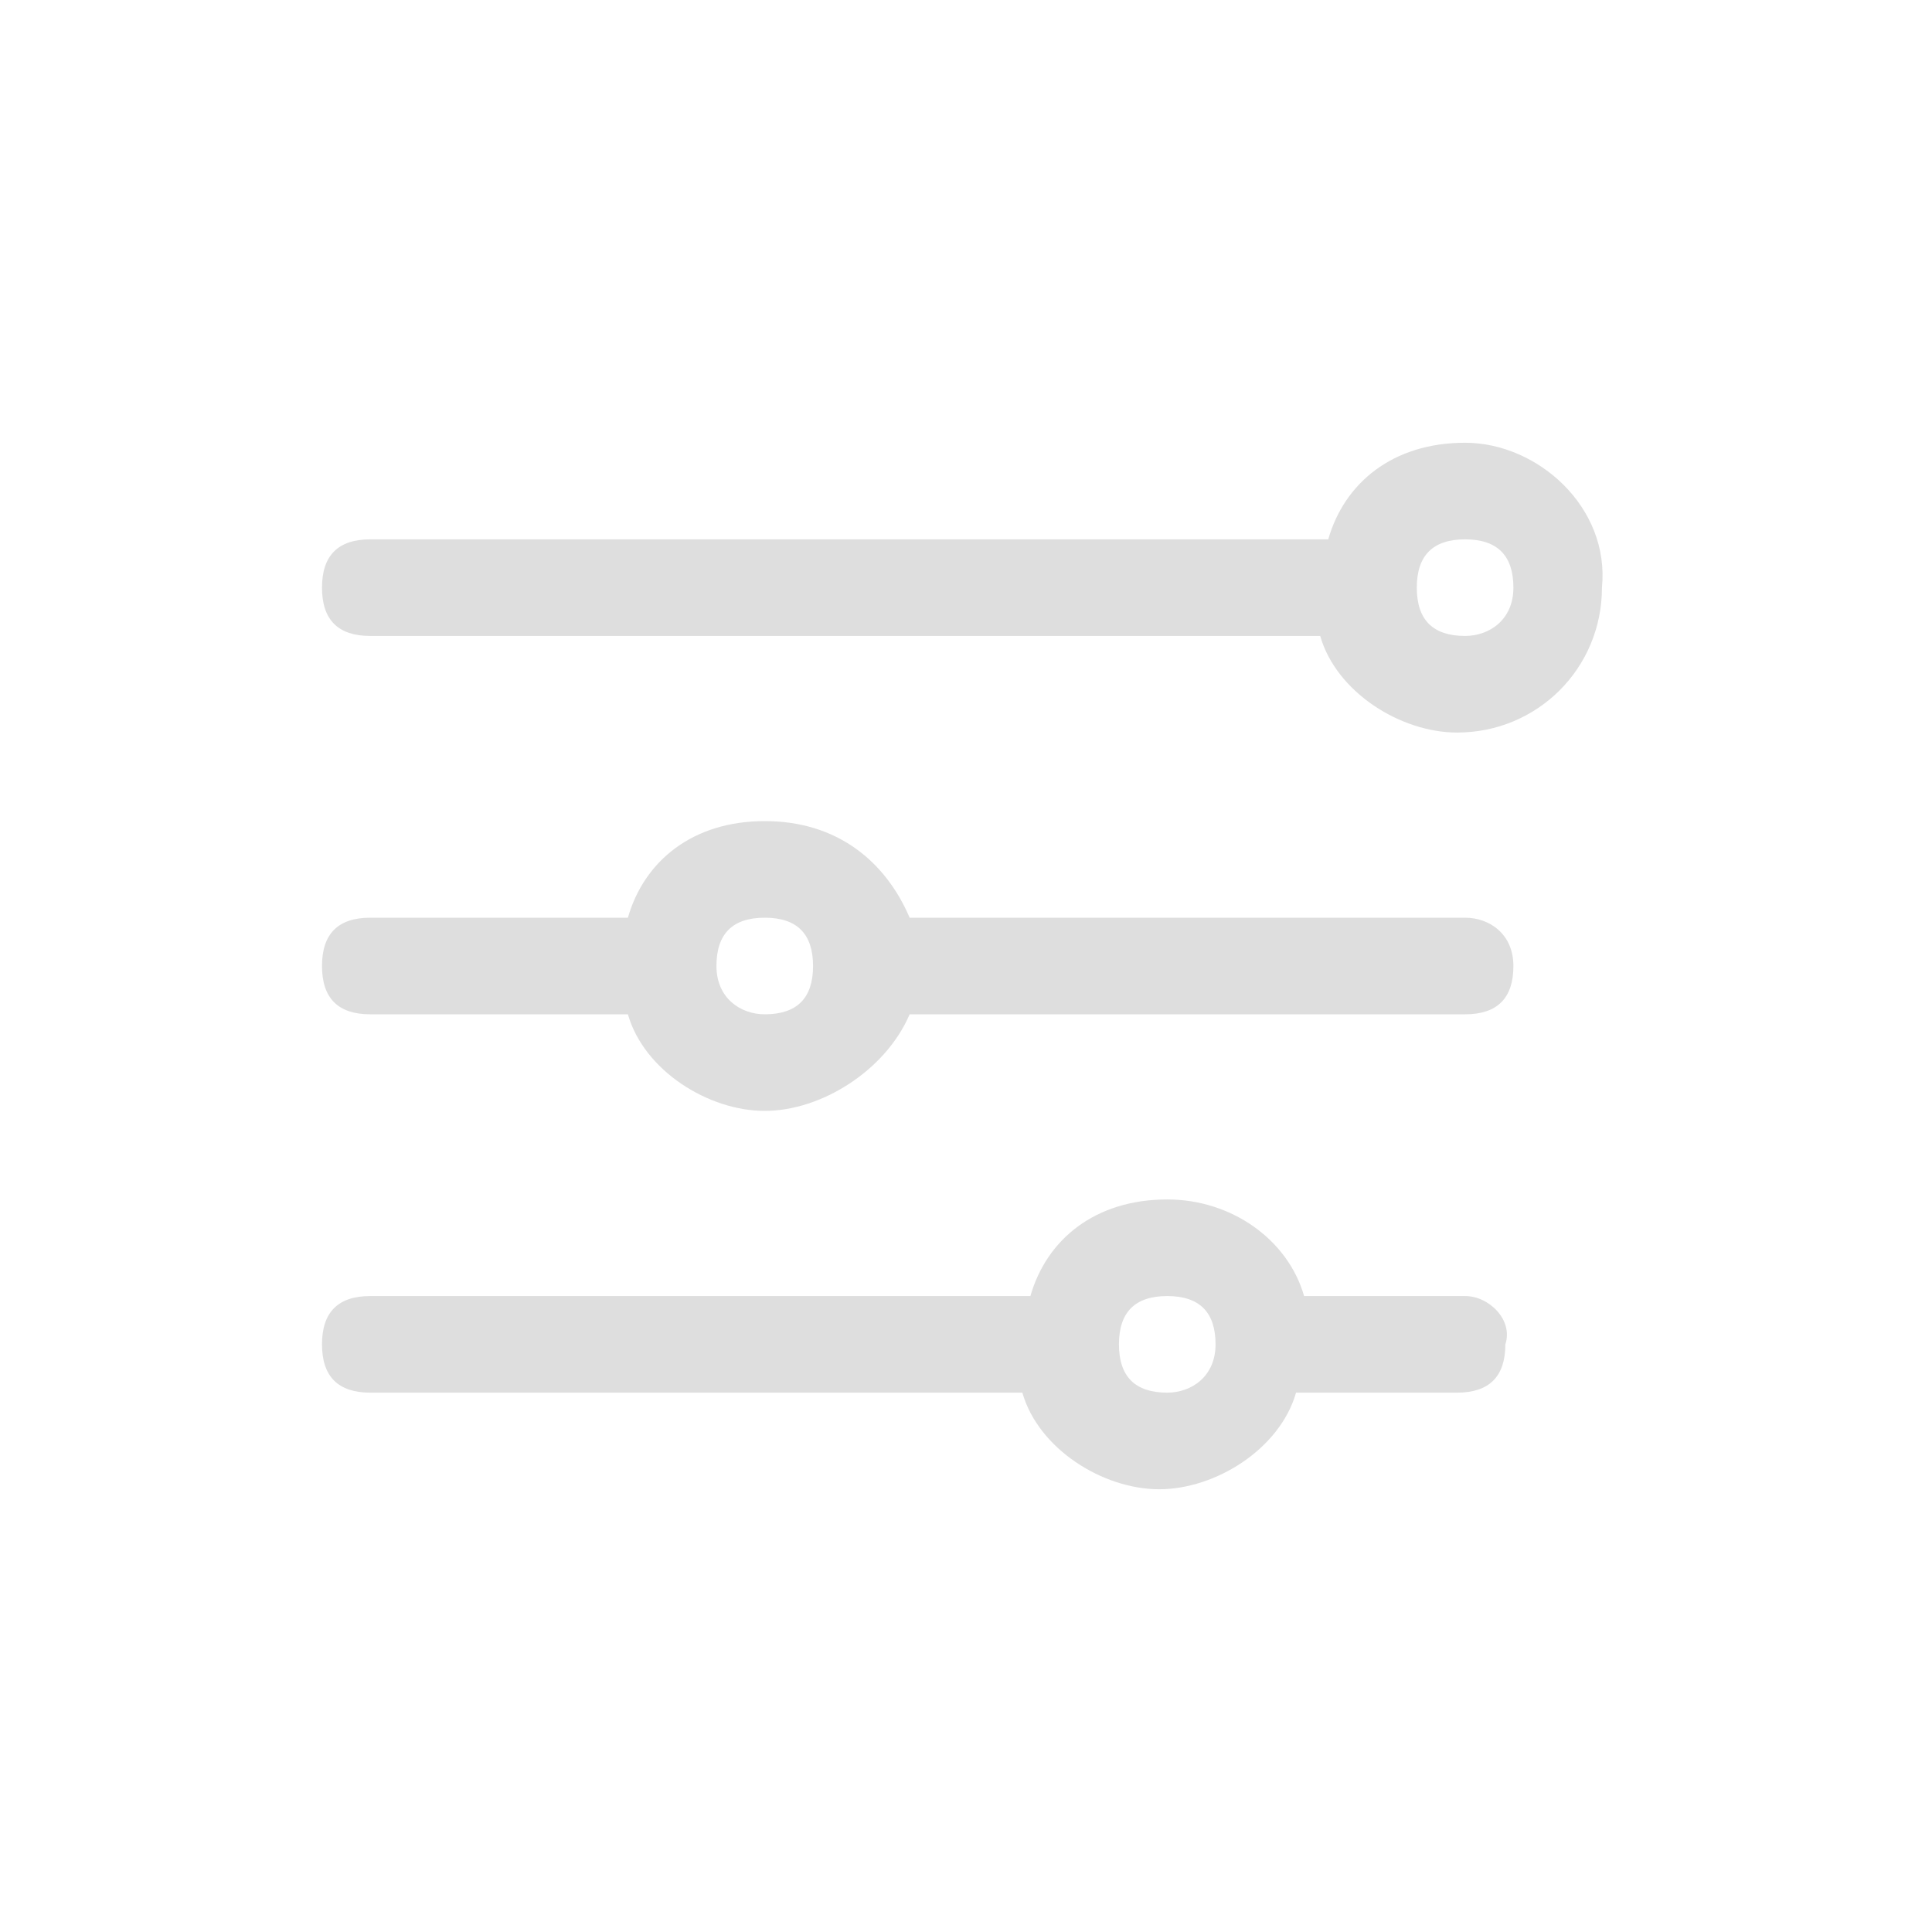<svg width="24" height="24" fill="none" xmlns="http://www.w3.org/2000/svg"><g fill="#DEDEDE"><path d="M18.2 5.5c-.9 0-1.5.5-1.7 1.2H4.6c-.4 0-.6.2-.6.6 0 .4.2.6.6.6h11.8c.2.7 1 1.2 1.7 1.2 1 0 1.8-.8 1.8-1.8.1-1-.8-1.8-1.7-1.8Zm0 2.4c-.4 0-.6-.2-.6-.6 0-.4.2-.6.6-.6.4 0 .6.2.6.6 0 .4-.3.6-.6.6ZM18.2 11.4h-6.9c-.3-.7-.9-1.2-1.8-1.2s-1.5.5-1.7 1.2H4.6c-.4 0-.6.2-.6.6 0 .4.2.6.6.6h3.2c.2.7 1 1.2 1.7 1.2s1.5-.5 1.8-1.2h6.9c.4 0 .6-.2.6-.6 0-.4-.3-.6-.6-.6Zm-8.7 1.2c-.3 0-.6-.2-.6-.6 0-.4.2-.6.6-.6.4 0 .6.2.6.6 0 .4-.2.6-.6.6ZM18.2 16.1h-2c-.2-.7-.9-1.2-1.7-1.2-.9 0-1.5.5-1.7 1.2H4.6c-.4 0-.6.2-.6.6 0 .4.2.6.6.6h8.1c.2.7 1 1.2 1.7 1.2s1.5-.5 1.7-1.2h2c.4 0 .6-.2.6-.6.1-.3-.2-.6-.5-.6Zm-3.7 1.2c-.4 0-.6-.2-.6-.6 0-.4.2-.6.6-.6.4 0 .6.2.6.6 0 .4-.3.6-.6.6Z"/></g></svg>